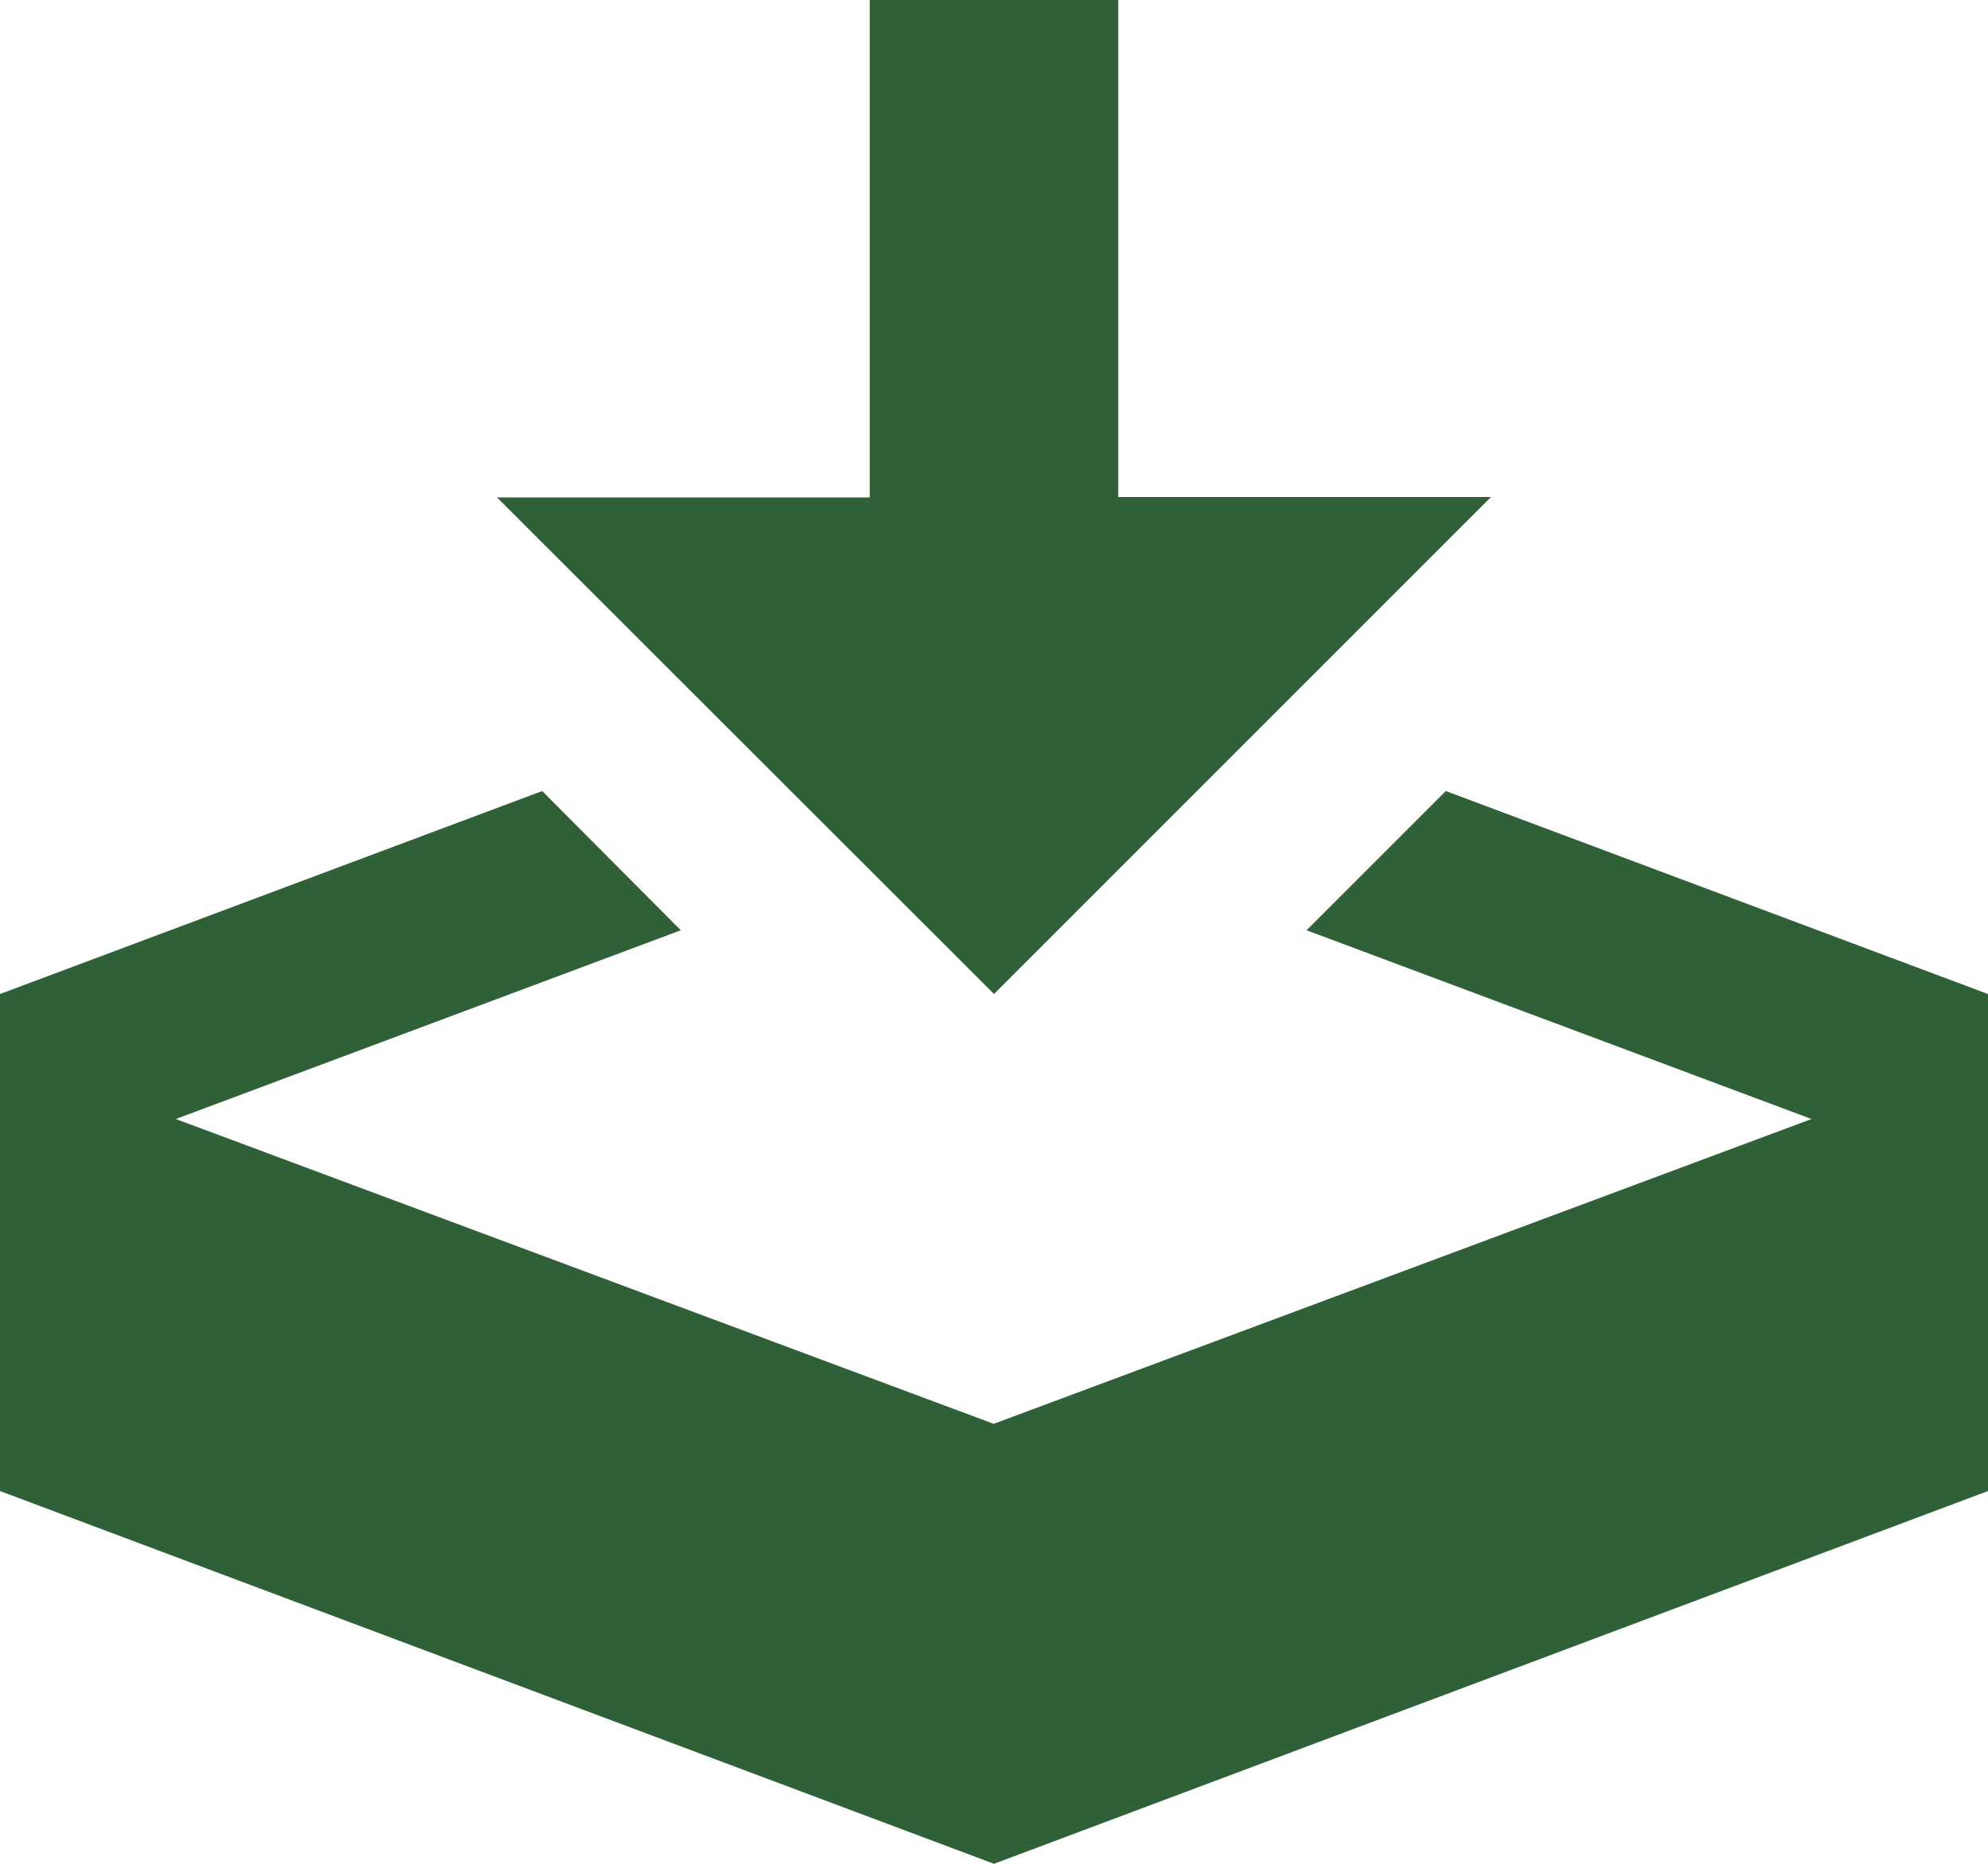 <svg xmlns="http://www.w3.org/2000/svg" width="18.96" height="17.775" viewBox="0 0 18.96 17.775">
  <path id="Icon_metro-download" data-name="Icon metro-download" d="M12.051,13.336l4.74-4.74H13.236V3.856h-2.37V8.6H7.311ZM16.36,11.4l-1.328,1.328,4.816,1.8-7.8,2.907-7.8-2.907,4.816-1.8L7.742,11.4,2.571,13.336v4.74l9.48,3.555,9.48-3.555v-4.74Z" transform="translate(-2.571 -3.856)" fill="#2f6037"/>
</svg>
